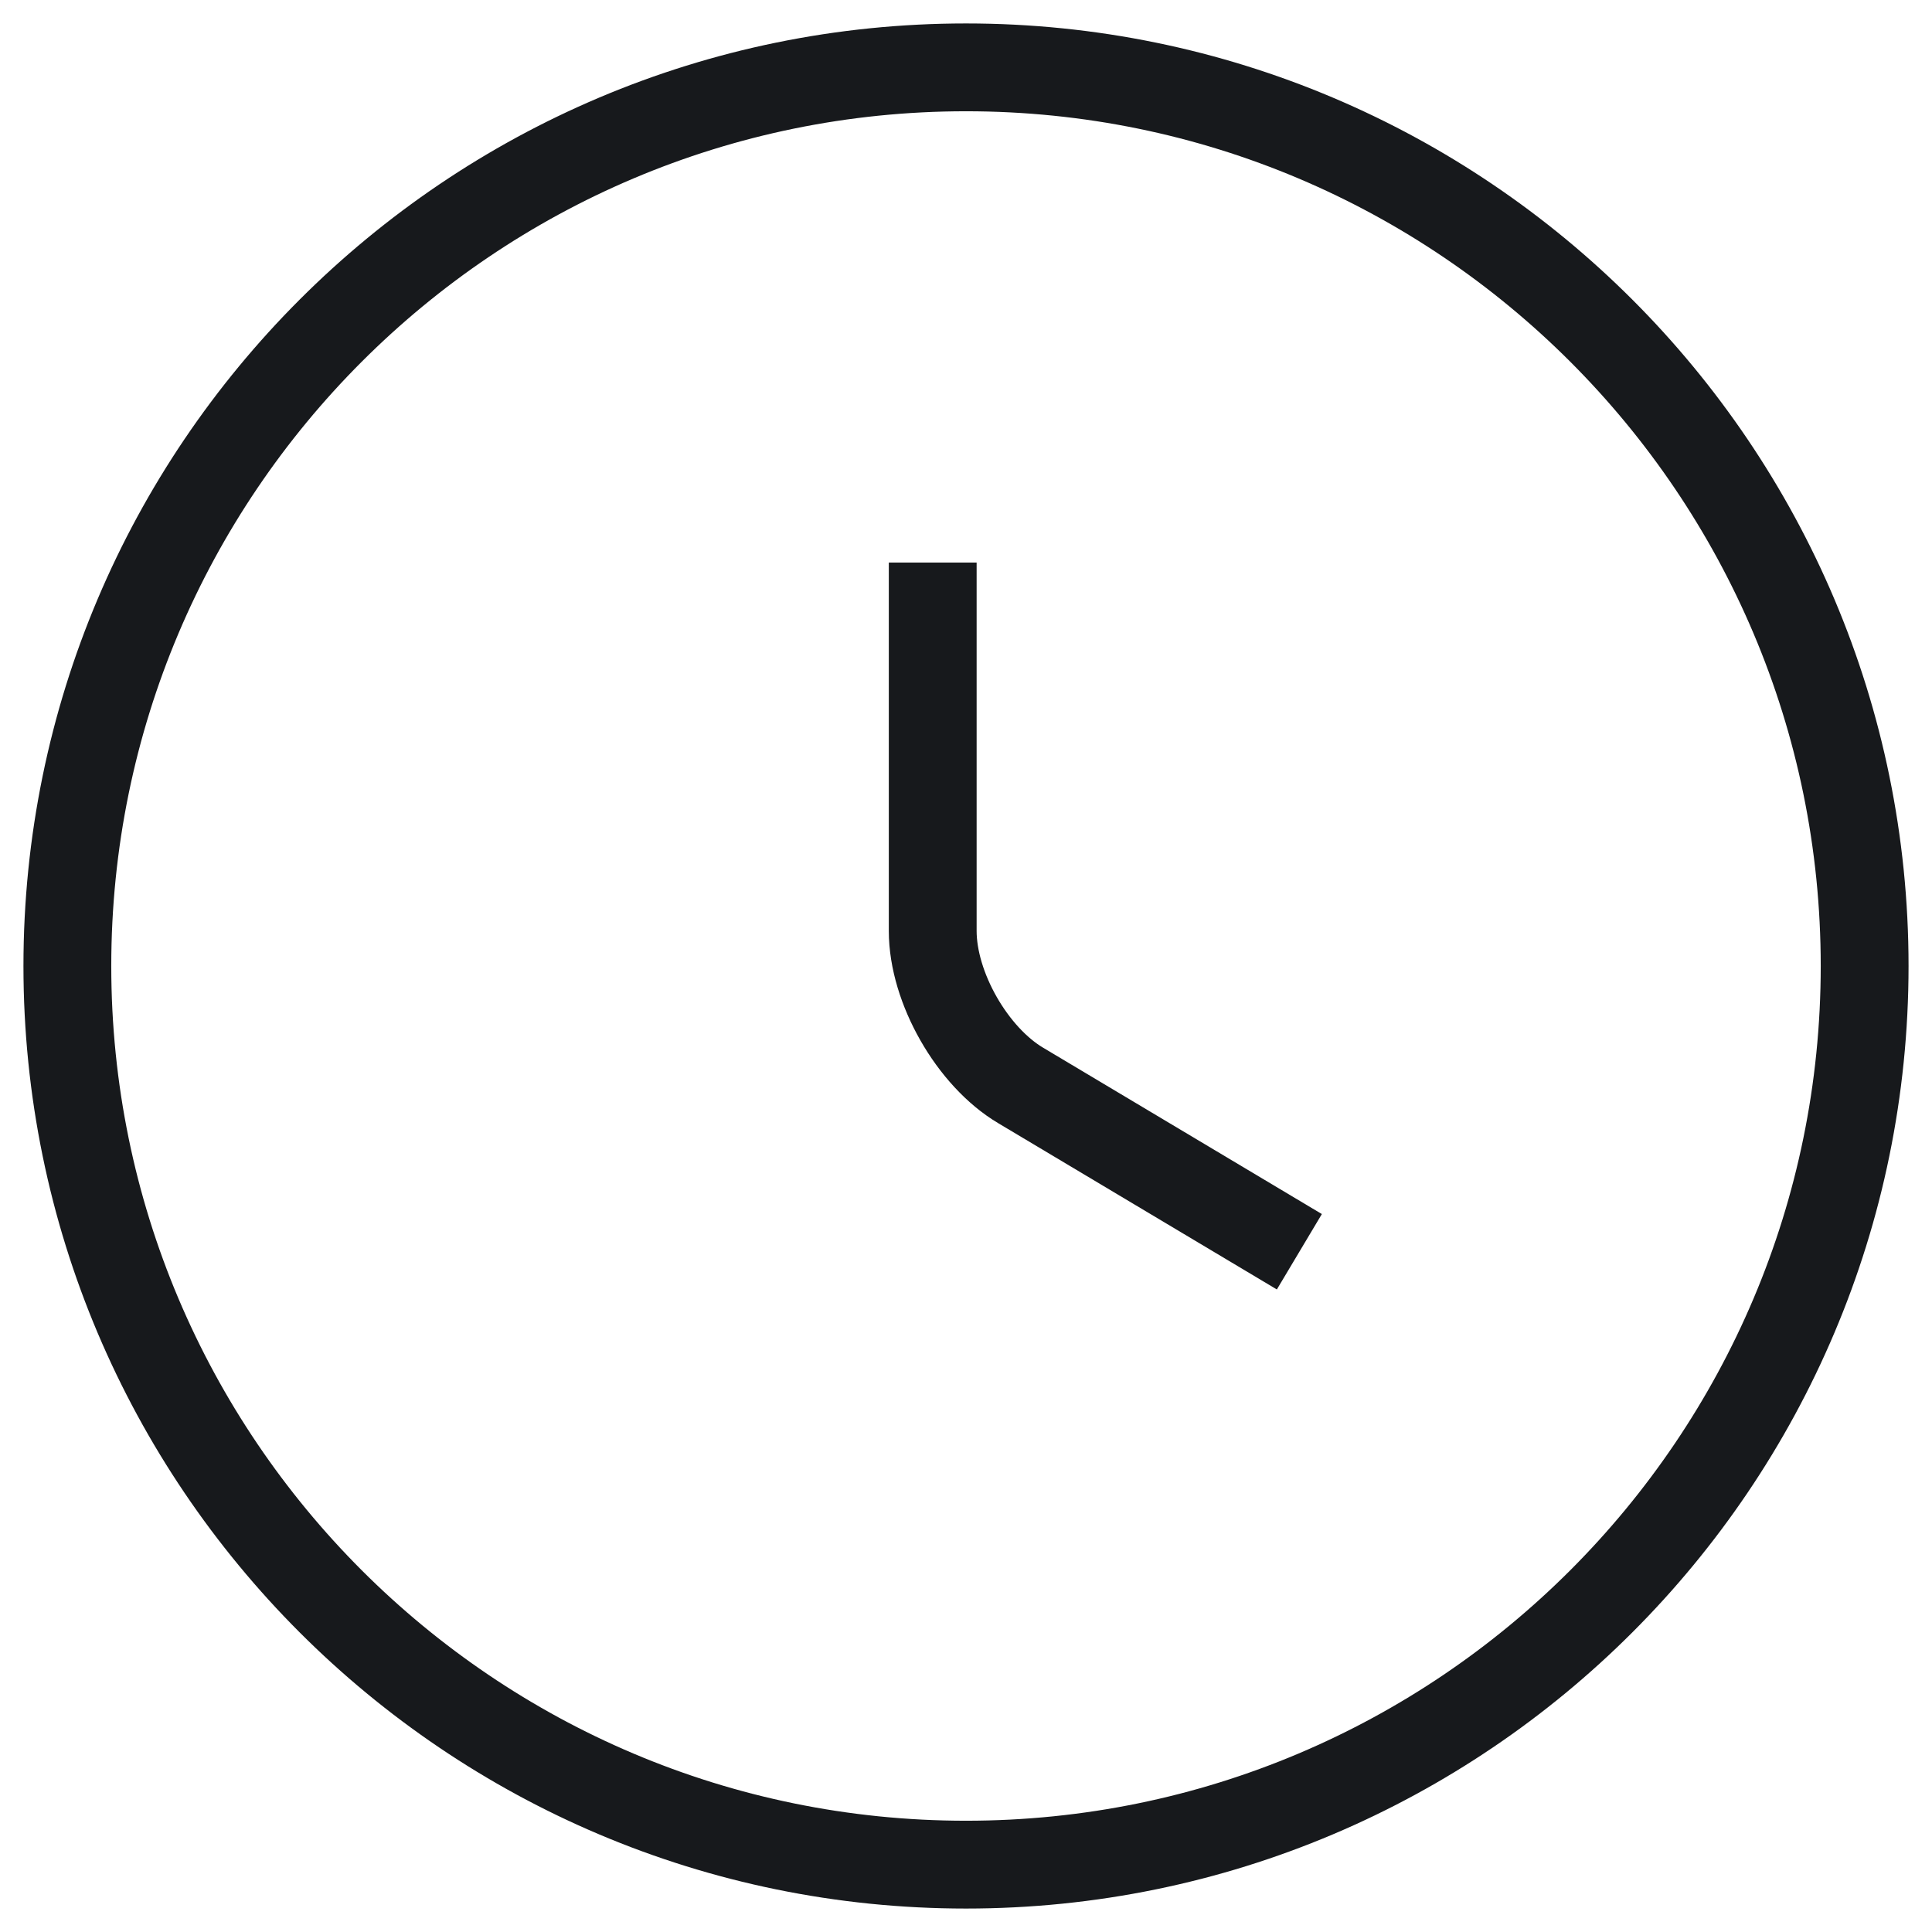 <svg width="22" height="22" viewBox="0 0 22 22" fill="none" xmlns="http://www.w3.org/2000/svg">
<path d="M21.233 11C21.233 16.648 16.648 21.233 11 21.233C5.352 21.233 0.767 16.648 0.767 11C0.767 5.352 5.352 0.767 11 0.767C16.648 0.767 21.233 5.352 21.233 11Z" stroke="#17191C" strokeWidth="1.5" strokeLinecap="round" strokeLinejoin="round"/>
<path d="M14.796 14.254L11.624 12.361C11.072 12.034 10.621 11.246 10.621 10.601V6.406" stroke="#17191C" strokeWidth="1.5" strokeLinecap="round" strokeLinejoin="round"/>
</svg>
